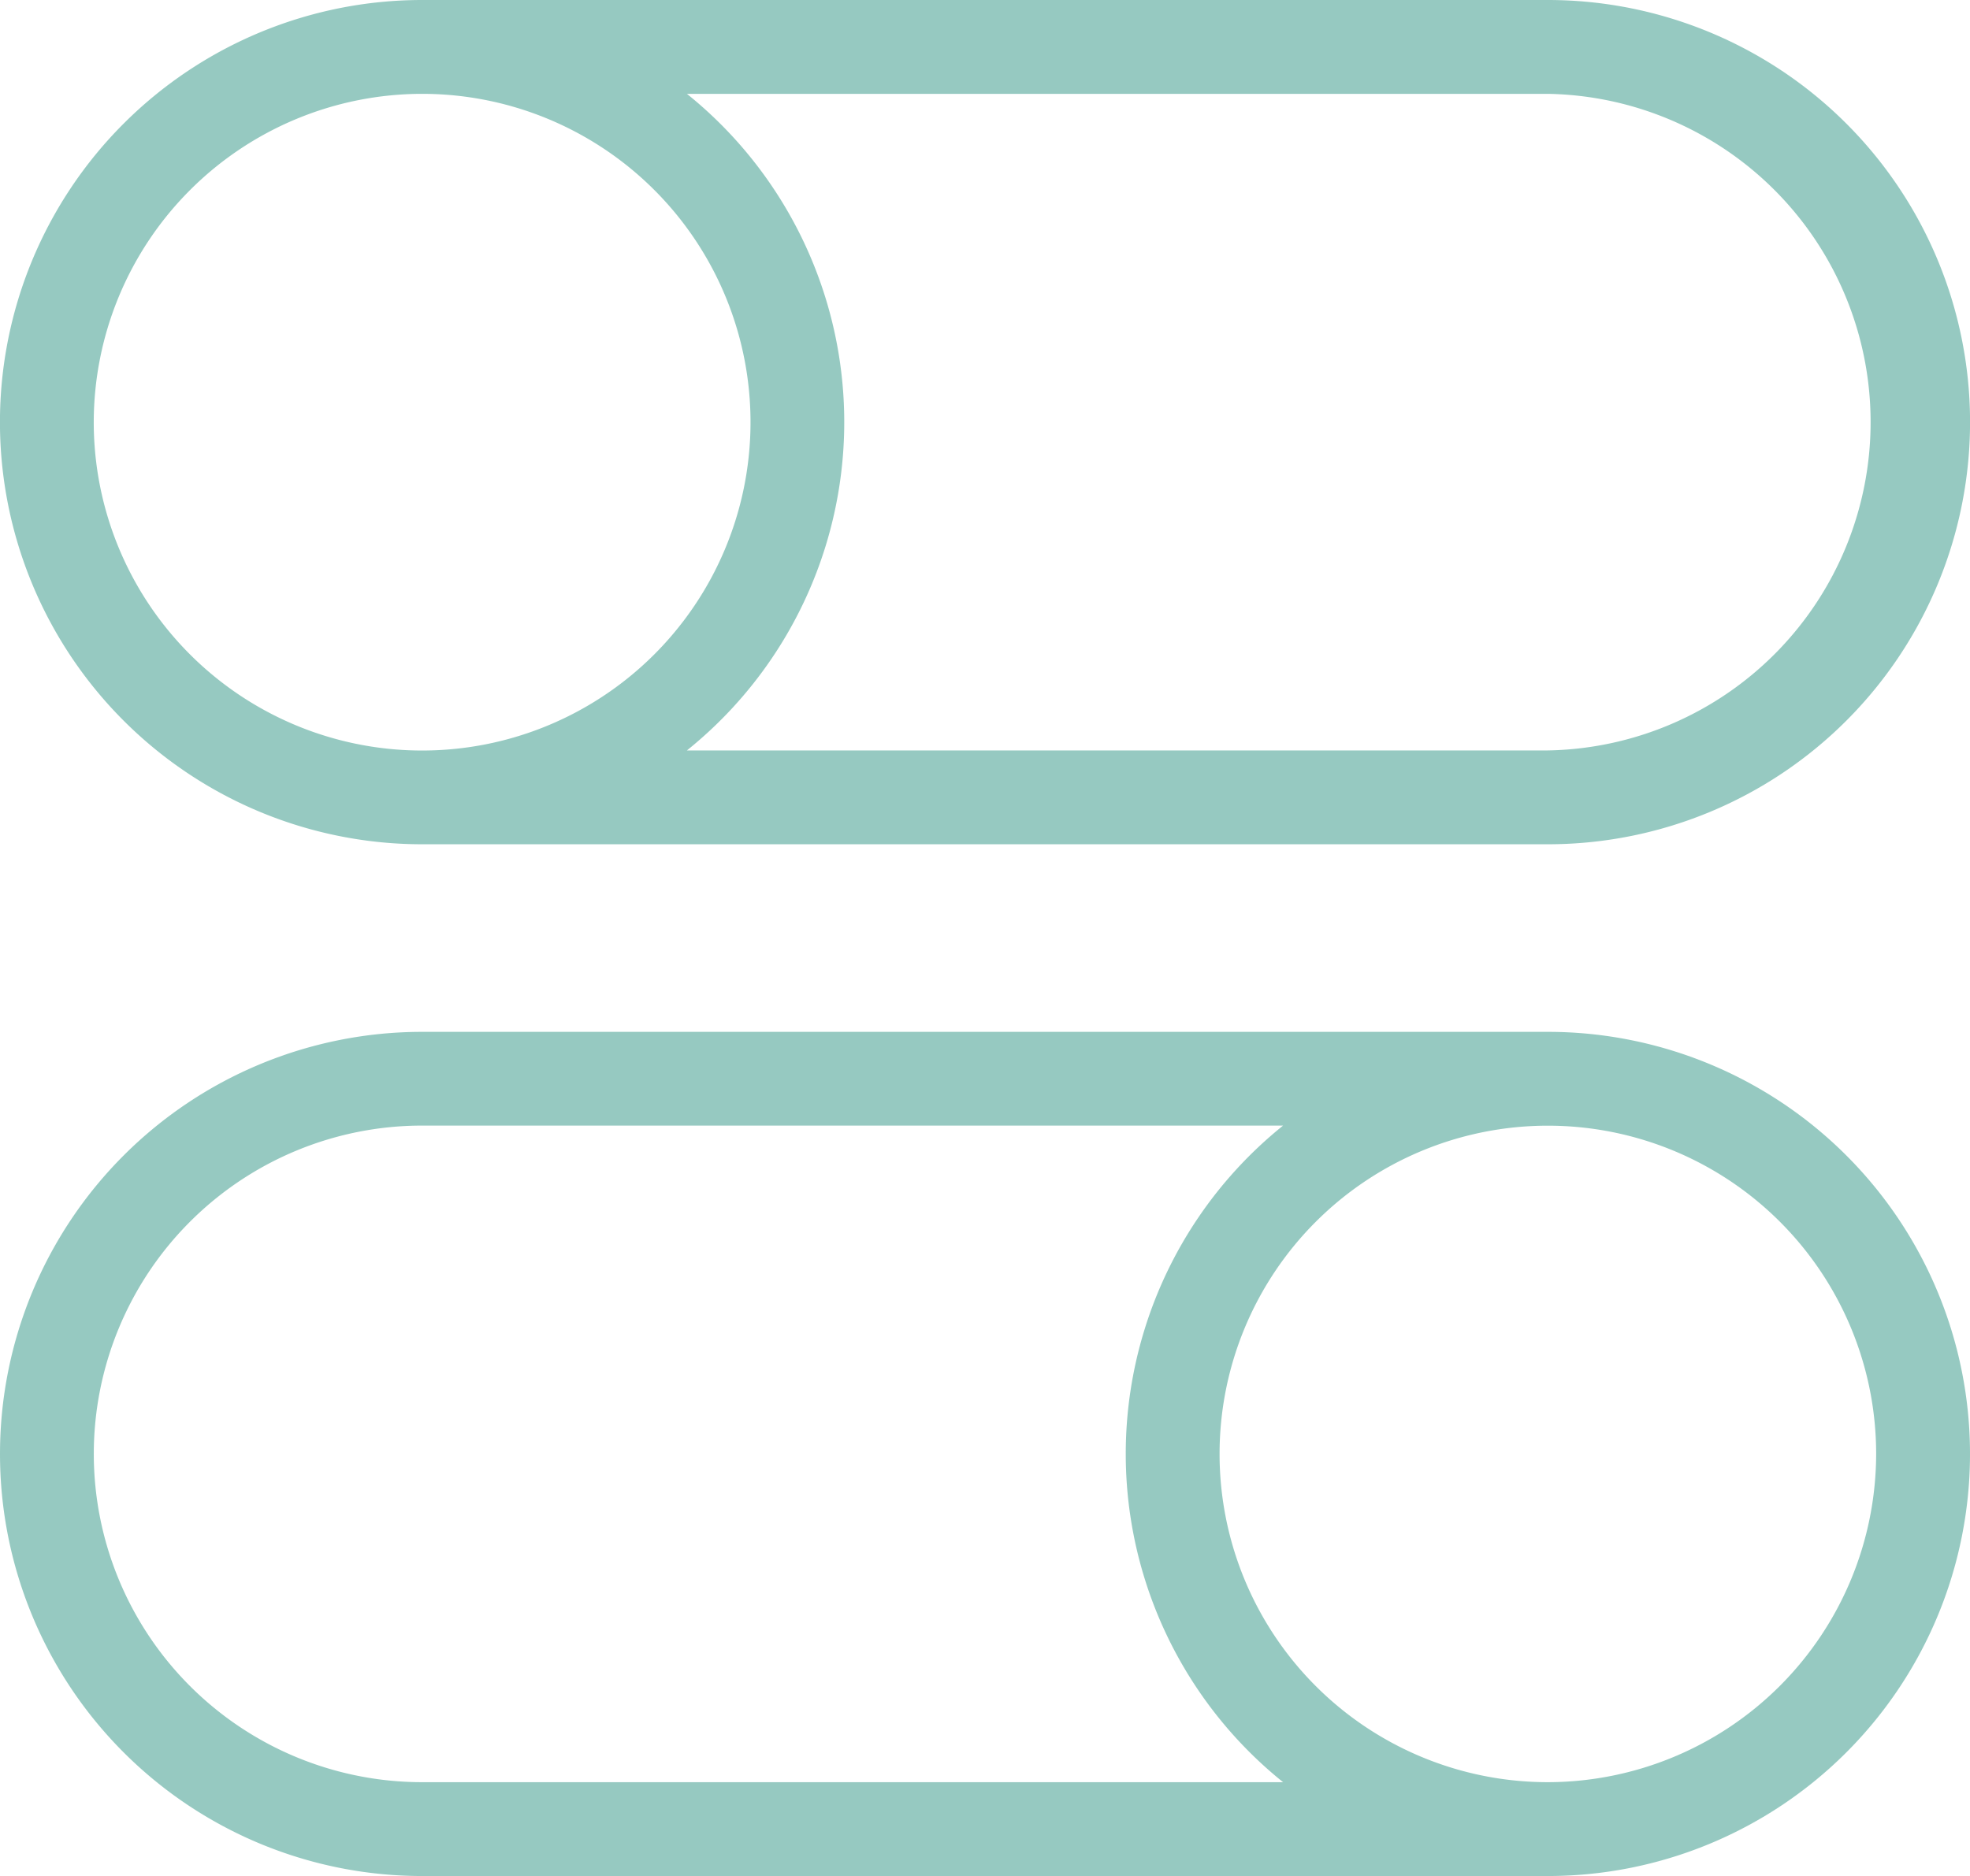 <svg xmlns="http://www.w3.org/2000/svg" width="20.319" height="19.352" viewBox="0 0 20.319 19.352">
    <defs>
        <style>
            .cls-2{fill:#2d9483}
        </style>
    </defs>
    <g id="Group_22" opacity="0.5" transform="translate(-536.681 -209.648)">
        <g id="Group_21">
            <path id="Path_48" d="M541.035 218.357h11.611a4.354 4.354 0 0 0 0-8.709h-11.611a4.354 4.354 0 0 0 0 8.709zm11.611-7.741a3.387 3.387 0 0 1 0 6.773h-8.88a4.345 4.345 0 0 0 0-6.773zm-11.611 0a3.387 3.387 0 1 1-3.387 3.384 3.39 3.39 0 0 1 3.387-3.384z" class="cls-2"/>
            <path id="Path_49" d="M552.646 220.292h-11.611a4.354 4.354 0 0 0 0 8.708h11.611a4.354 4.354 0 1 0 0-8.708zm-11.611 7.74a3.386 3.386 0 1 1 0-6.773h8.88a4.345 4.345 0 0 0 0 6.773zm11.611 0a3.386 3.386 0 1 1 3.386-3.386 3.391 3.391 0 0 1-3.386 3.386z" class="cls-2"/>
        </g>
    </g>
</svg>
